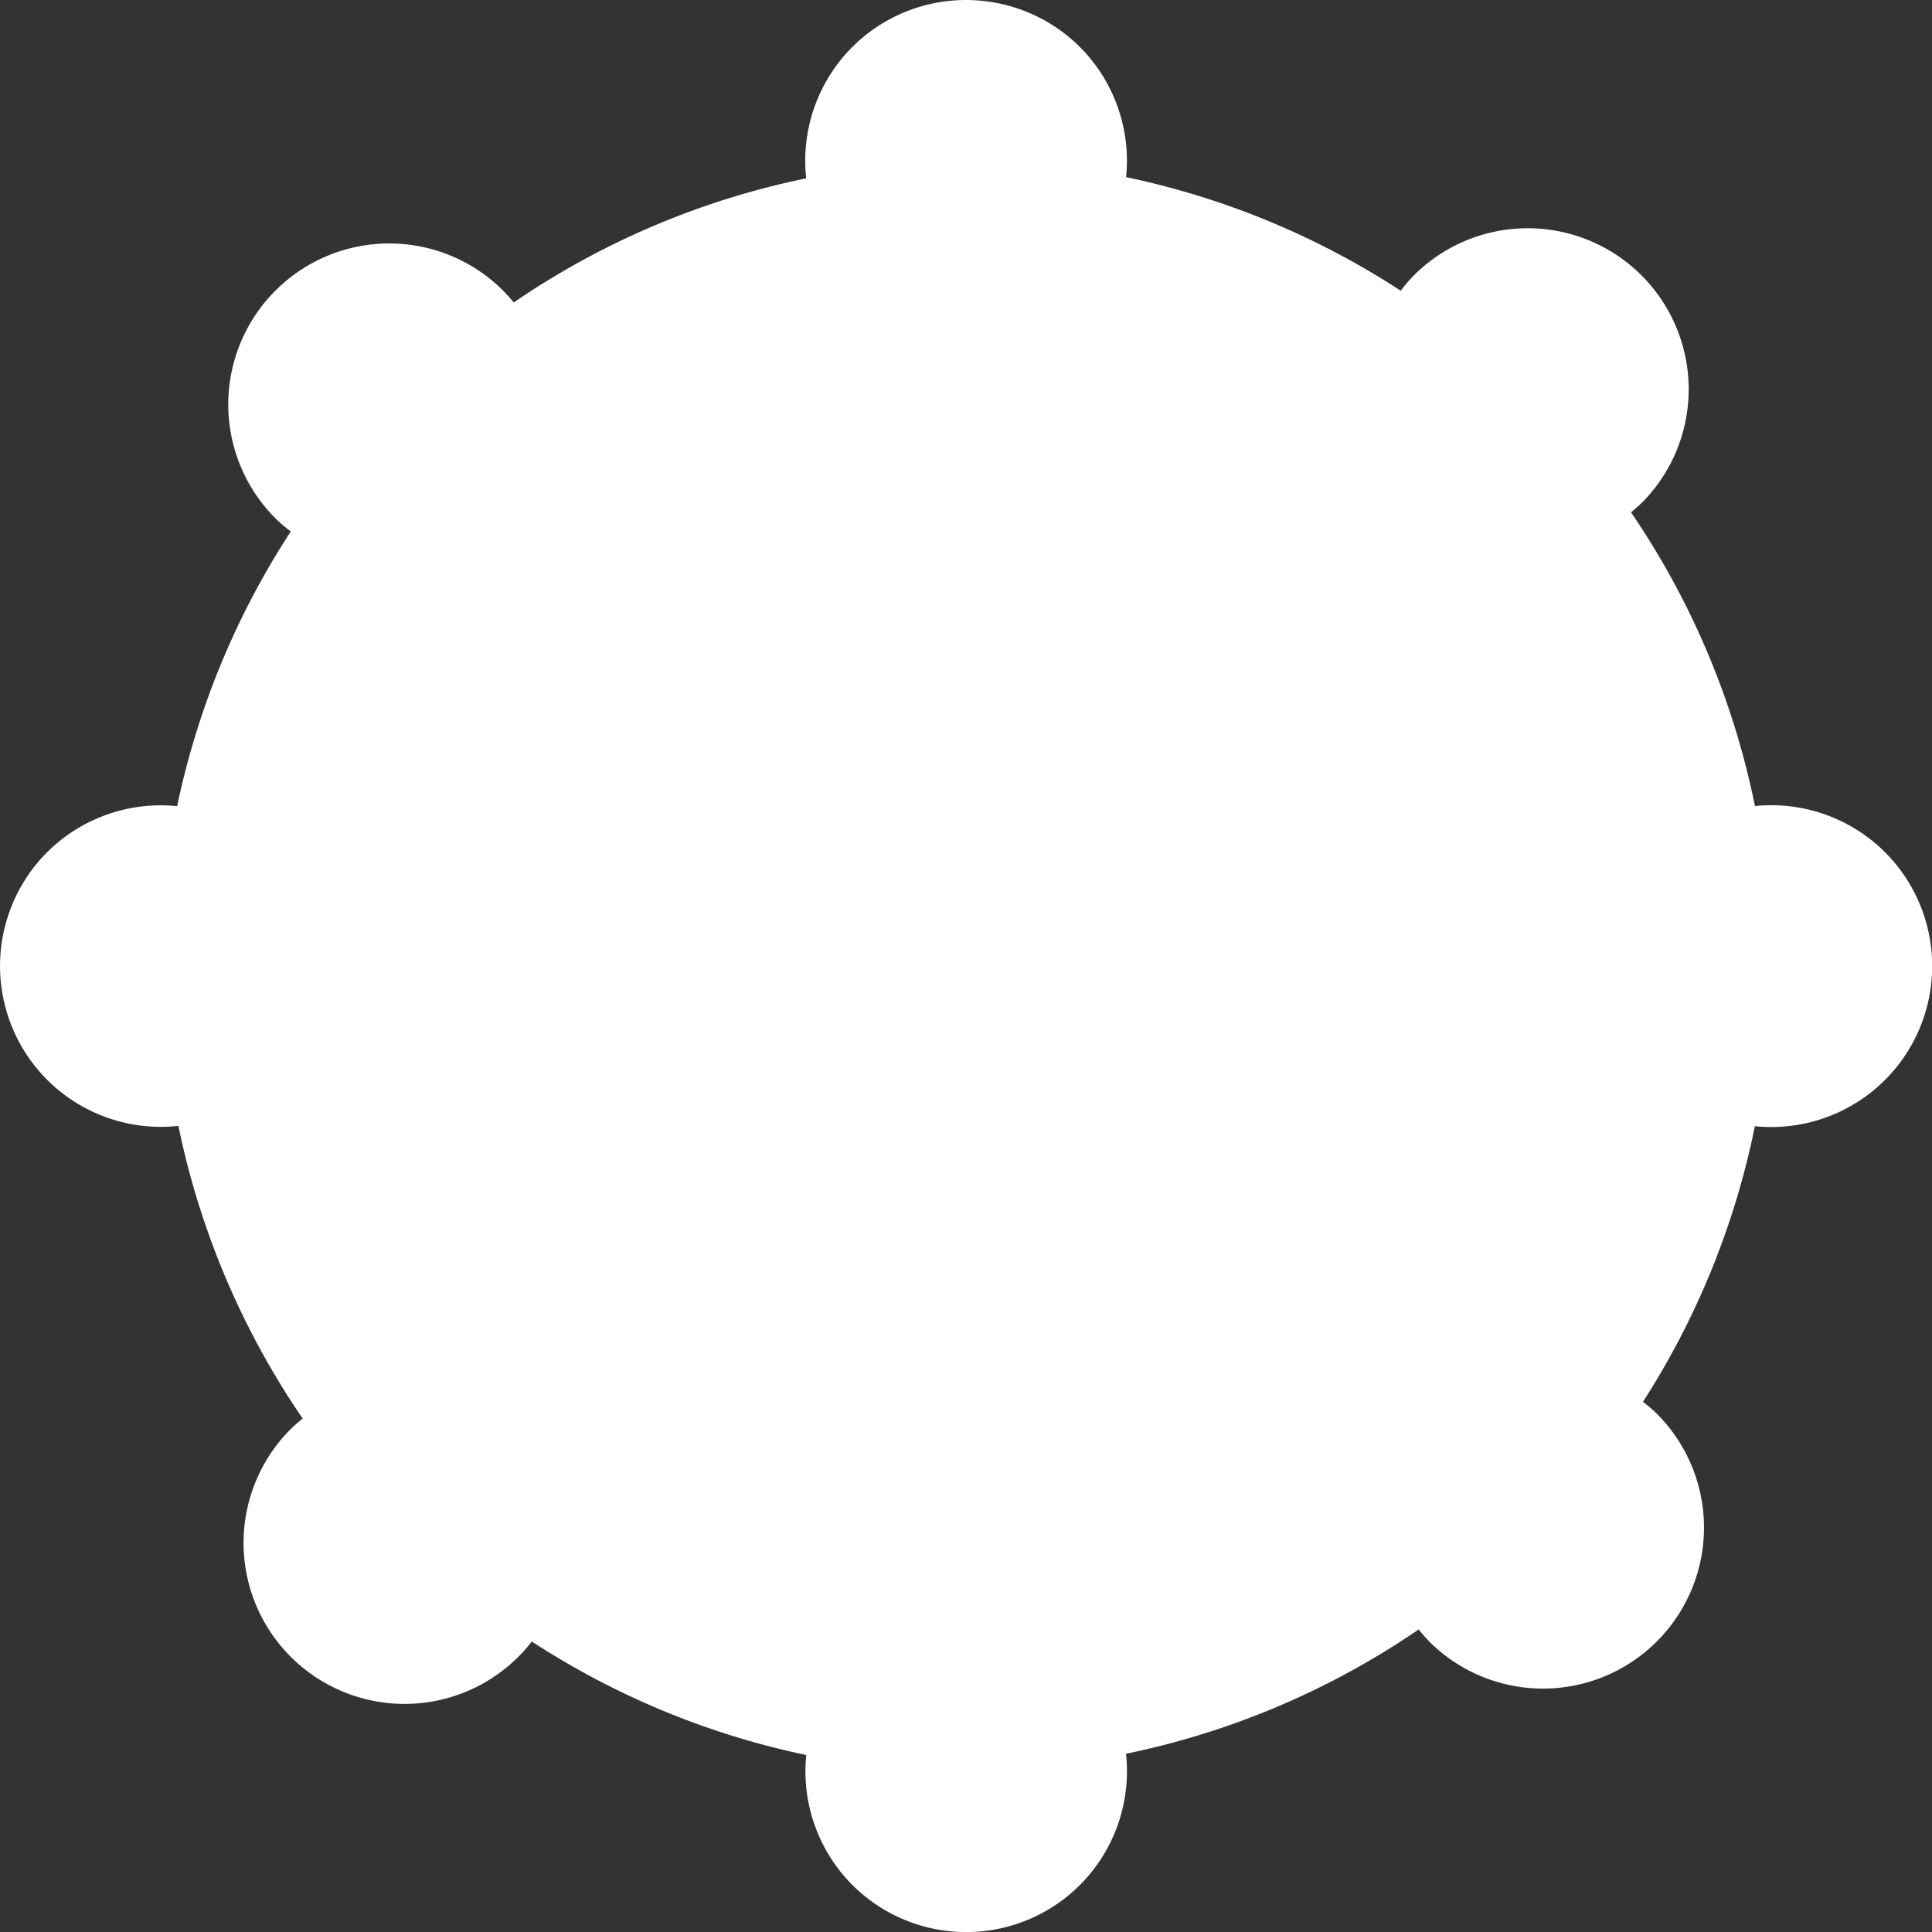 <?xml version="1.0" encoding="UTF-8" standalone="no"?>
<!-- Created with Inkscape (http://www.inkscape.org/) -->

<svg
   width="30mm"
   height="30mm"
   viewBox="0 0 30 30"
   version="1.1"
   id="svg1"
   inkscape:version="1.3.2 (091e20ef0f, 2023-11-25)"
   sodipodi:docname="luminosità-100.svg"
   inkscape:export-filename="batteria.png"
   inkscape:export-xdpi="96"
   inkscape:export-ydpi="96"
   xmlns:inkscape="http://www.inkscape.org/namespaces/inkscape"
   xmlns:sodipodi="http://sodipodi.sourceforge.net/DTD/sodipodi-0.dtd"
   xmlns="http://www.w3.org/2000/svg"
   xmlns:svg="http://www.w3.org/2000/svg">
  <rect x="0" y="0" width="30" height="30" fill="#333333" stroke="none"/>
  <sodipodi:namedview
     id="namedview1"
     pagecolor="#ffffff"
     bordercolor="#000000"
     borderopacity="0.25"
     inkscape:showpageshadow="2"
     inkscape:pageopacity="0.0"
     inkscape:pagecheckerboard="true"
     inkscape:deskcolor="#d1d1d1"
     inkscape:document-units="mm"
     inkscape:zoom="3.3638608"
     inkscape:cx="72.535701"
     inkscape:cy="79.967637"
     inkscape:window-width="1440"
     inkscape:window-height="862"
     inkscape:window-x="0"
     inkscape:window-y="0"
     inkscape:window-maximized="1"
     inkscape:current-layer="layer2" />
  <defs
     id="defs1" />
  <g
     inkscape:groupmode="layer"
     id="layer2"
     inkscape:label="Luminosità">
    <path
       id="path1"
       style="fill:#ffffff;stroke-width:0.632"
       inkscape:label="luminosità"
       d="m -10.855,10.561 a 2.5,2.5 0 0 0 0.863,-1.889 2.5,2.5 0 0 0 -0.91,-1.924 12.5,12.5 0 0 0 1.91,-4.549 2.5,2.5 0 0 0 0.28,0.017 2.5,2.5 0 0 0 2.5,-2.5 2.5,2.5 0 0 0 -2.5,-2.5 2.5,2.5 0 0 0 -0.28,0.02 12.5,12.5 0 0 0 -1.711,-4.287 2.5,2.5 0 0 0 0.948,-1.953 2.5,2.5 0 0 0 -2.5,-2.5 2.5,2.5 0 0 0 -1.925,0.909 12.5,12.5 0 0 0 -4.553,-1.91 2.5,2.5 0 0 0 0.02,-0.28 2.5,2.5 0 0 0 -2.5,-2.5 2.5,2.5 0 0 0 -2.5,2.5 2.5,2.5 0 0 0 0.016,0.281 12.5,12.5 0 0 0 -4.283,1.71 2.5,2.5 45 0 0 -1.953,-0.947 2.5,2.5 45 0 0 -2.5,2.5 2.5,2.5 45 0 0 0.909,1.924 12.5,12.5 0 0 0 -1.91,4.553 2.5,2.5 0 0 0 -0.28,-0.02 2.5,2.5 0 0 0 -2.5,2.5 2.5,2.5 0 0 0 2.5,2.5 2.5,2.5 0 0 0 0.25,-0.018 12.5,12.5 0 0 0 1.74,4.279 2.5,2.5 45 0 0 -0.947,1.958 2.5,2.5 45 0 0 2.5,2.5 2.5,2.5 45 0 0 1.914,-0.895 12.5,12.5 0 0 0 4.561,1.926 2.5,2.5 0 0 0 -0.018,0.25 2.5,2.5 0 0 0 2.5,2.5 2.5,2.5 0 0 0 2.5,-2.5 2.5,2.5 0 0 0 -0.02,-0.279 12.5,12.5 0 0 0 4.286,-1.711 2.5,2.5 0 0 0 1.953,0.948 2.5,2.5 0 0 0 1.637,-0.611 z"
       transform="rotate(-135.77)" />
  </g>
</svg>
